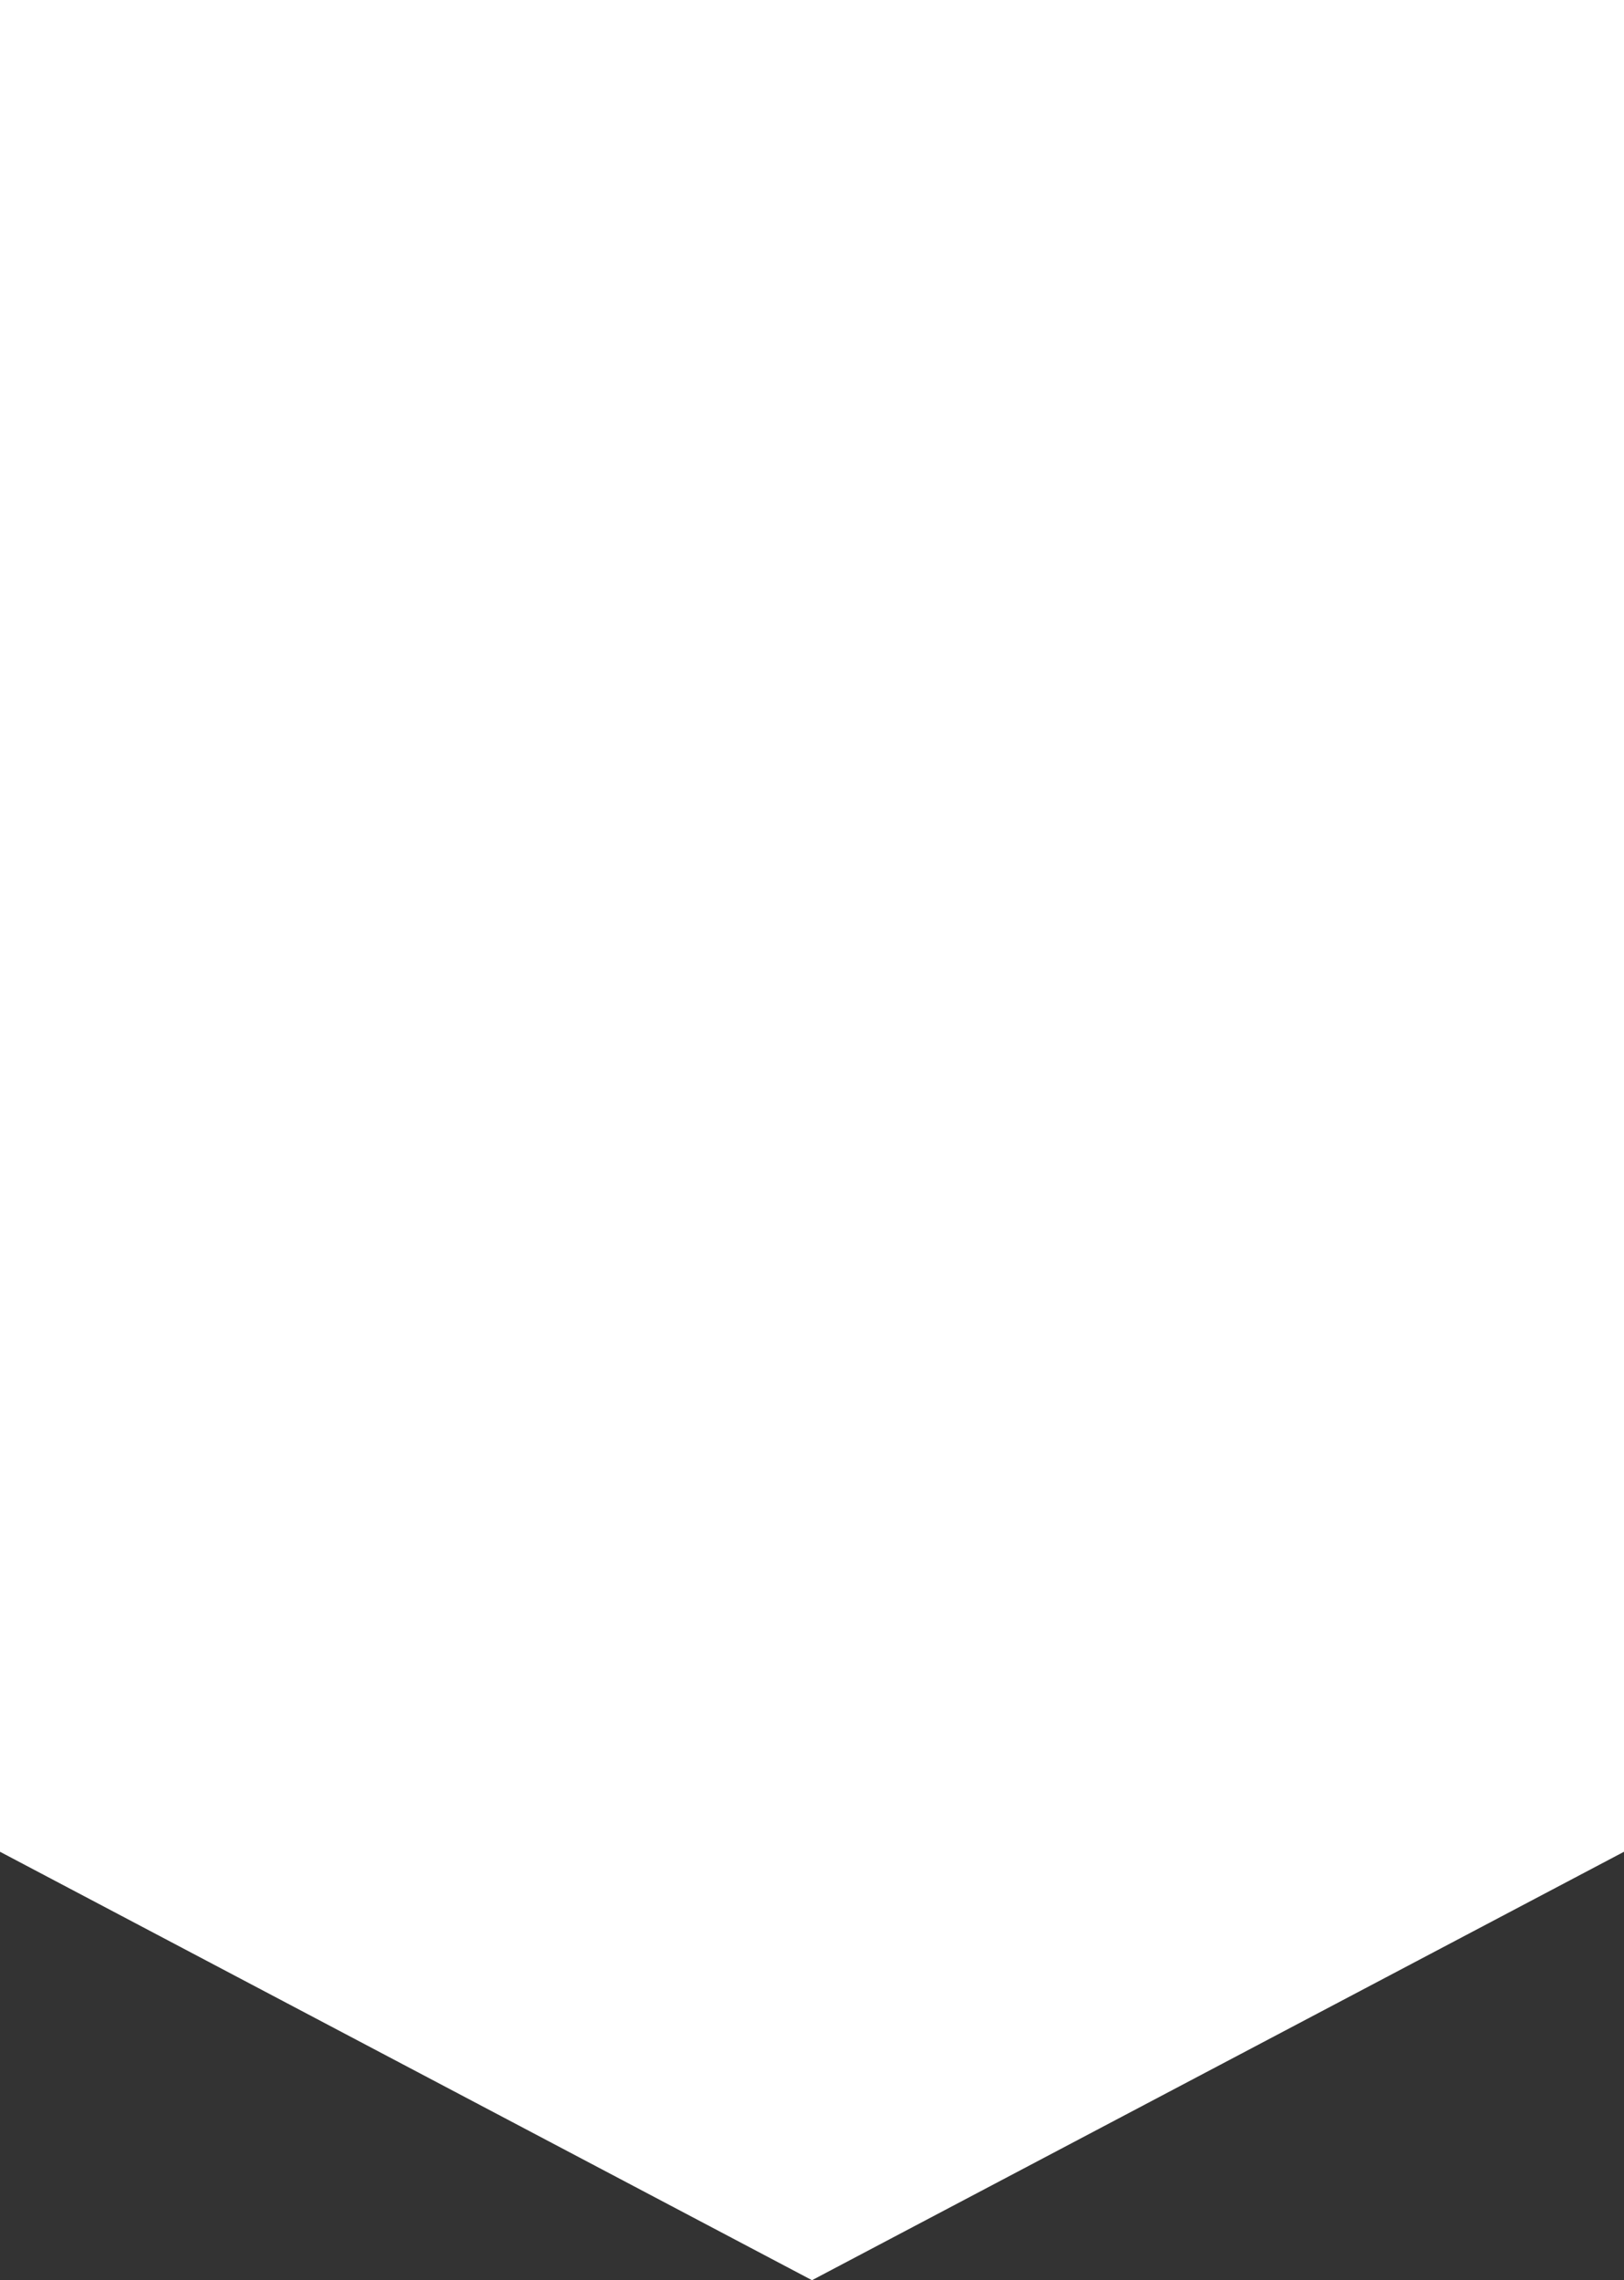 <svg width="843" height="1183" viewBox="0 0 843 1183" fill="none" xmlns="http://www.w3.org/2000/svg">
<rect x="0" y="0" width="843" height="1183" fill="#333333" stroke="none"/>
<path d="M421.5 0H0V960.724L421.5 1183L843 960.724V0H421.5Z" fill="white"/>
</svg>
